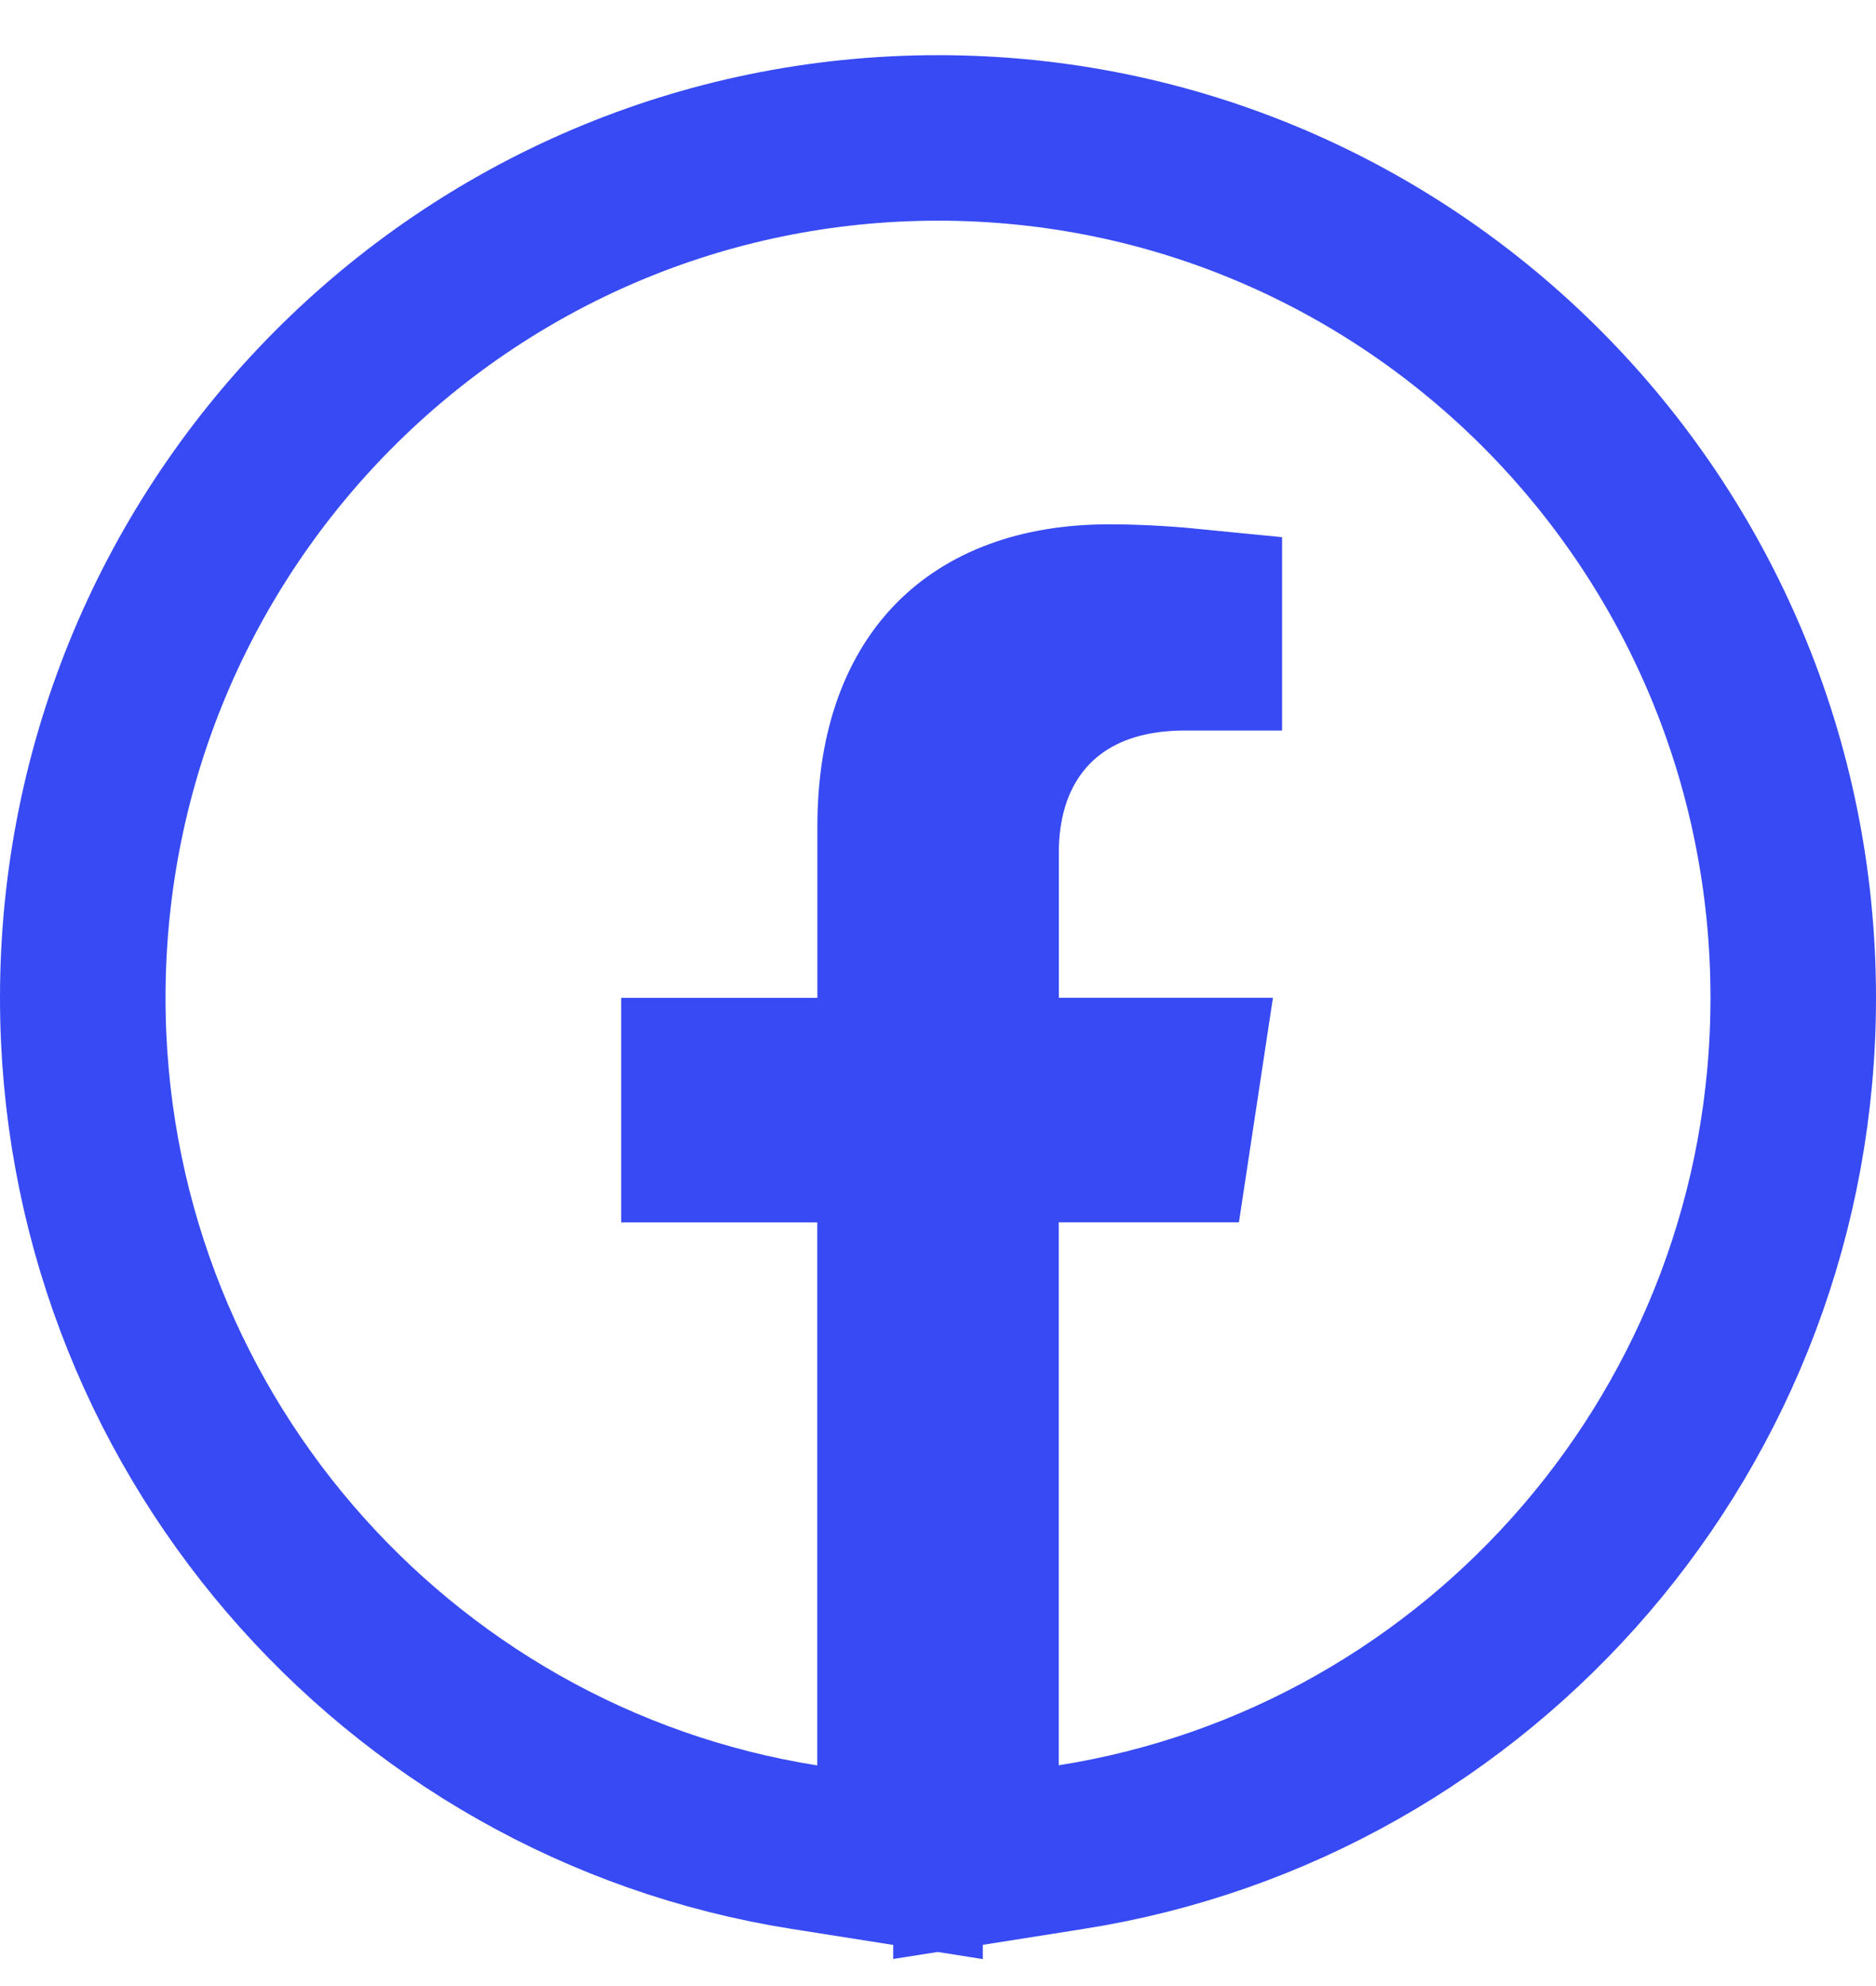 <svg width="17" height="18" viewBox="0 0 17 18" fill="none" xmlns="http://www.w3.org/2000/svg">
<path id="Vector" d="M8.501 1.25H8.501C4.215 1.251 0.75 4.743 0.75 9.044C0.75 12.93 3.581 16.155 7.288 16.741L8.156 16.878V16V11.079V10.329H7.406H6.379V9.794H7.407H8.157V9.044V7.491C8.157 6.757 8.372 6.28 8.662 5.988C8.952 5.696 9.405 5.502 10.051 5.502C10.329 5.502 10.619 5.522 10.868 5.547V5.871H10.735C10.136 5.871 9.621 6.066 9.27 6.474C8.938 6.861 8.845 7.335 8.845 7.722V9.043V9.793H9.595H10.663L10.582 10.328H9.594H8.844V11.078V15.999V16.877L9.711 16.74C13.419 16.154 16.25 12.929 16.25 9.043C16.25 4.743 12.785 1.25 8.501 1.25Z" stroke="#374AF3" stroke-width="1.5"/>
</svg>
